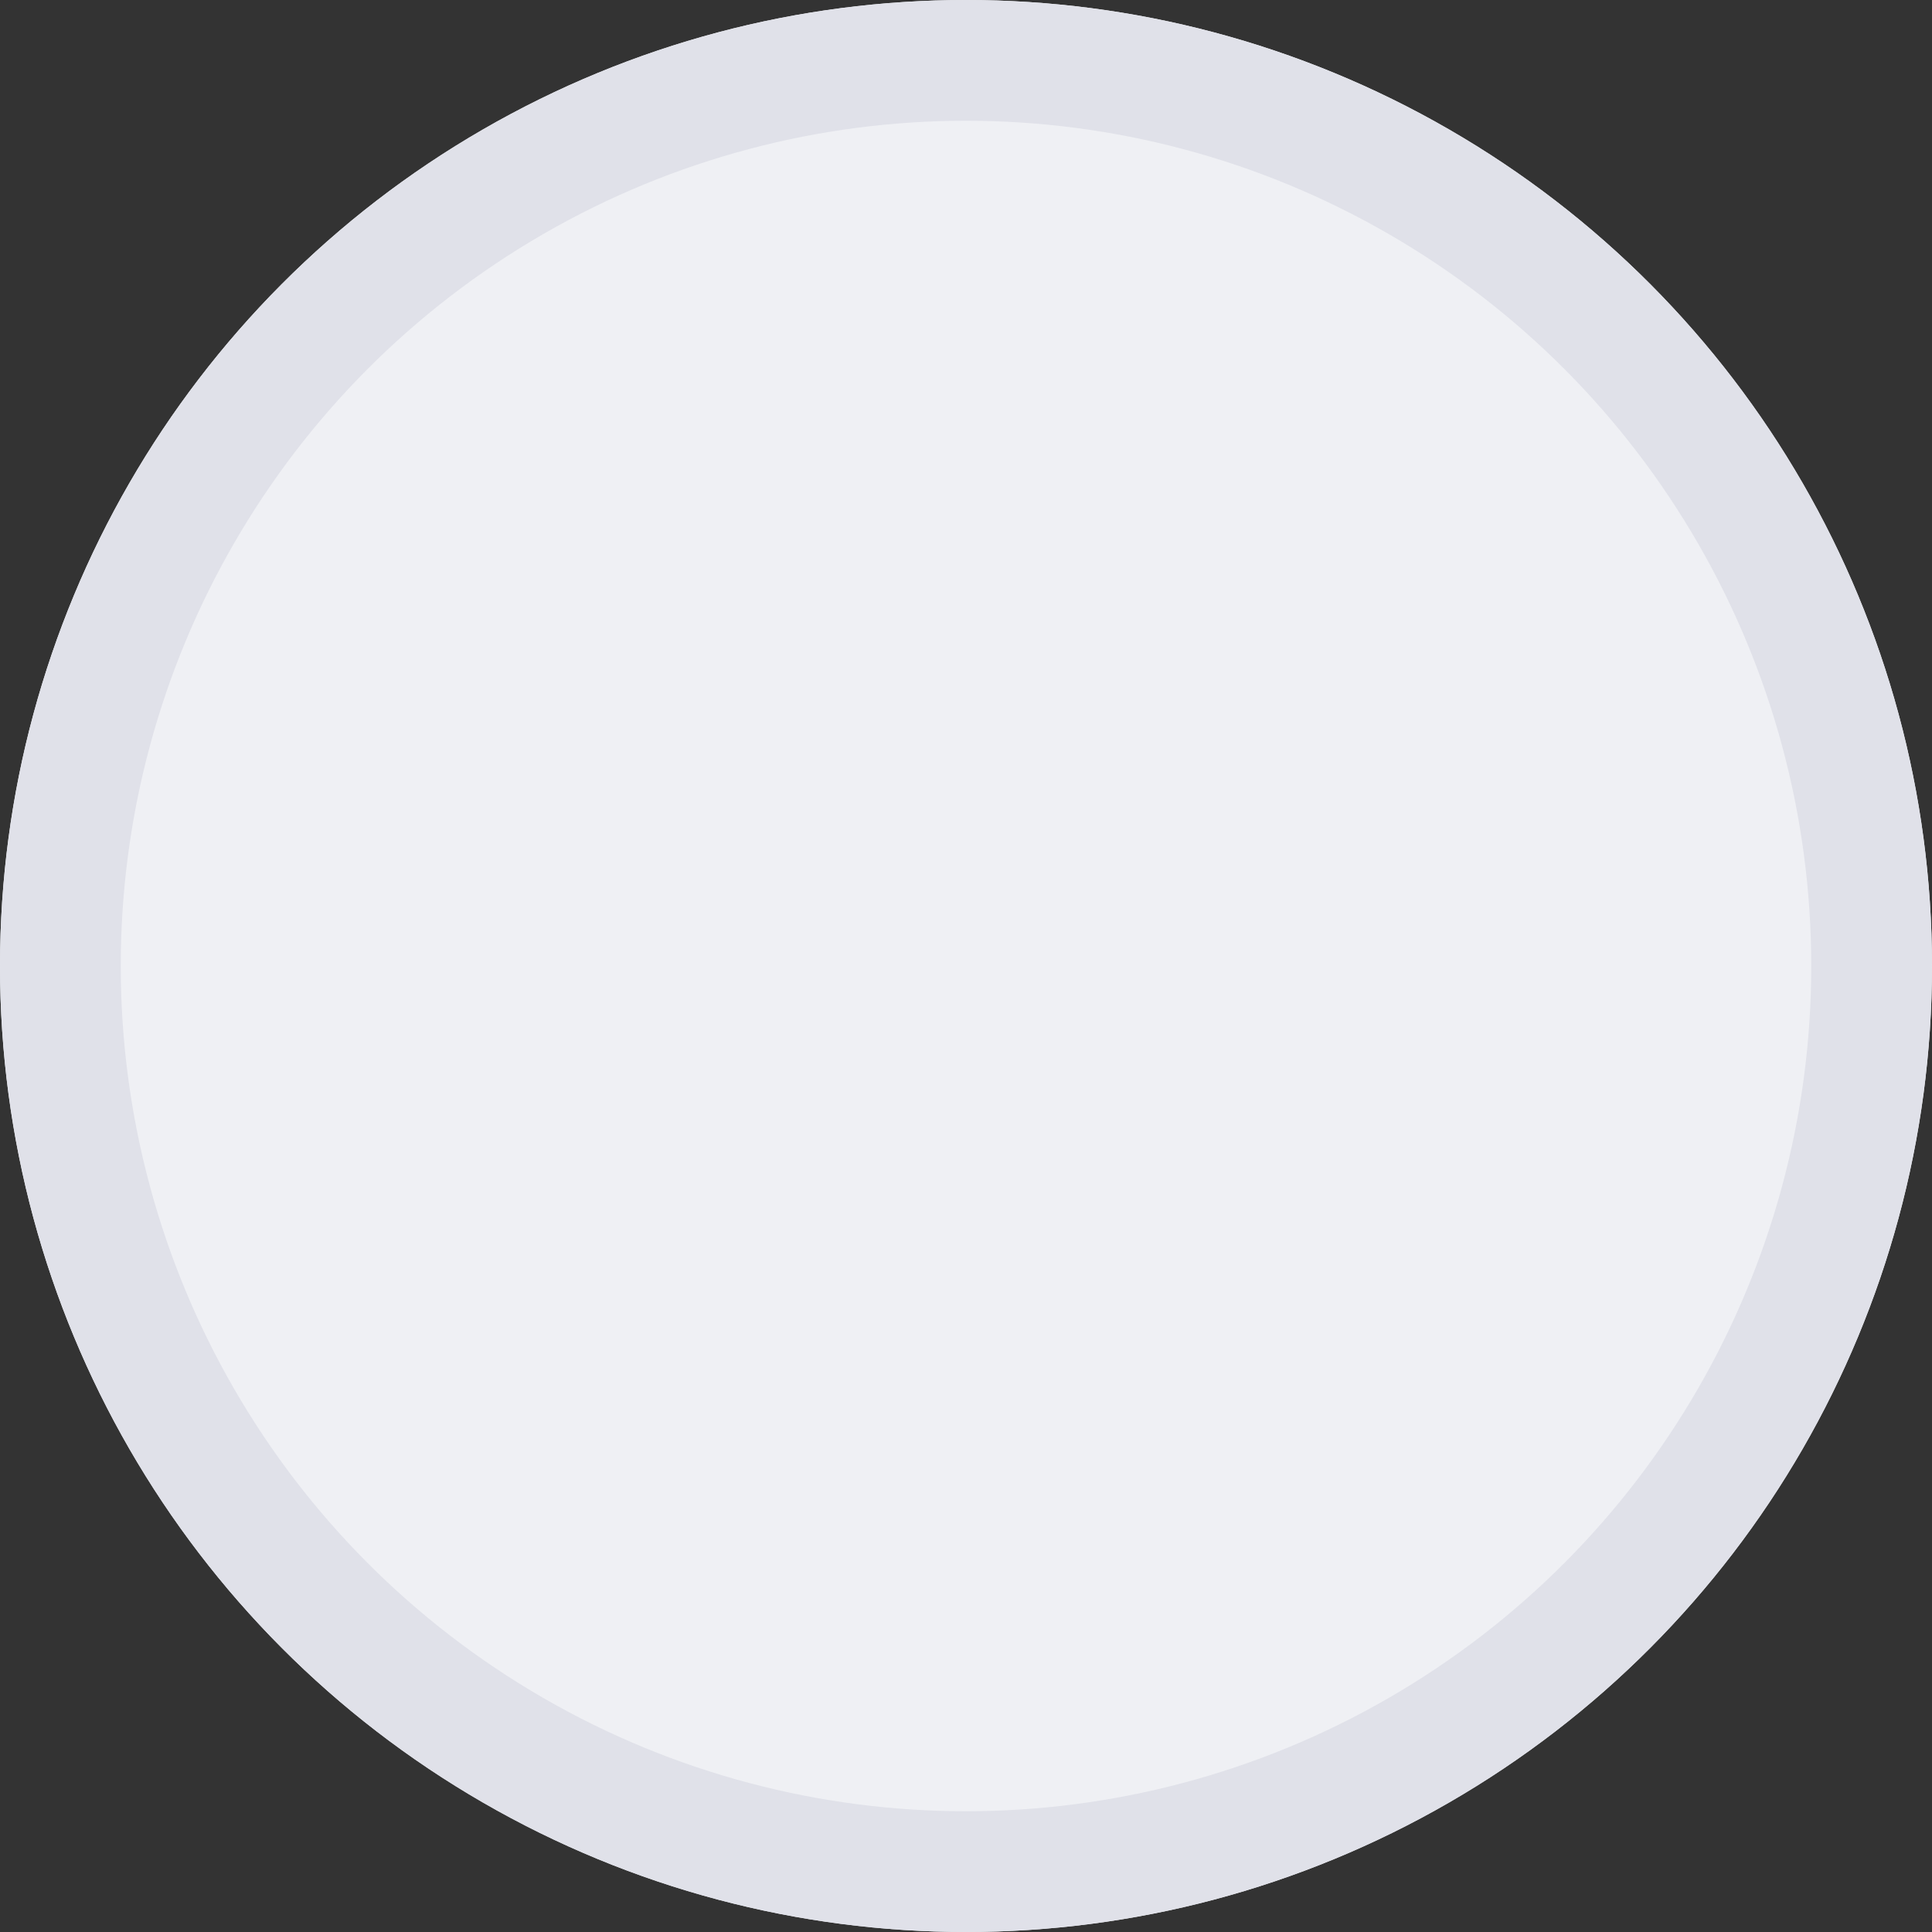 <svg xmlns="http://www.w3.org/2000/svg" xmlns:xlink="http://www.w3.org/1999/xlink" fill="none" version="1.1" width="16" height="16" viewBox="0 0 16 16"><rect x="0" y="0" width="16" height="16" fill="#333333" stroke="none"/><g style="mix-blend-mode:passthrough"><ellipse cx="8" cy="8" rx="8" ry="8" fill="#EFF0F4" fill-opacity="1"/><ellipse cx="8" cy="8" rx="7.5" ry="7.5" fill-opacity="0" stroke-opacity="1" stroke="#E0E1E9" fill="none" stroke-width="1"/></g></svg>